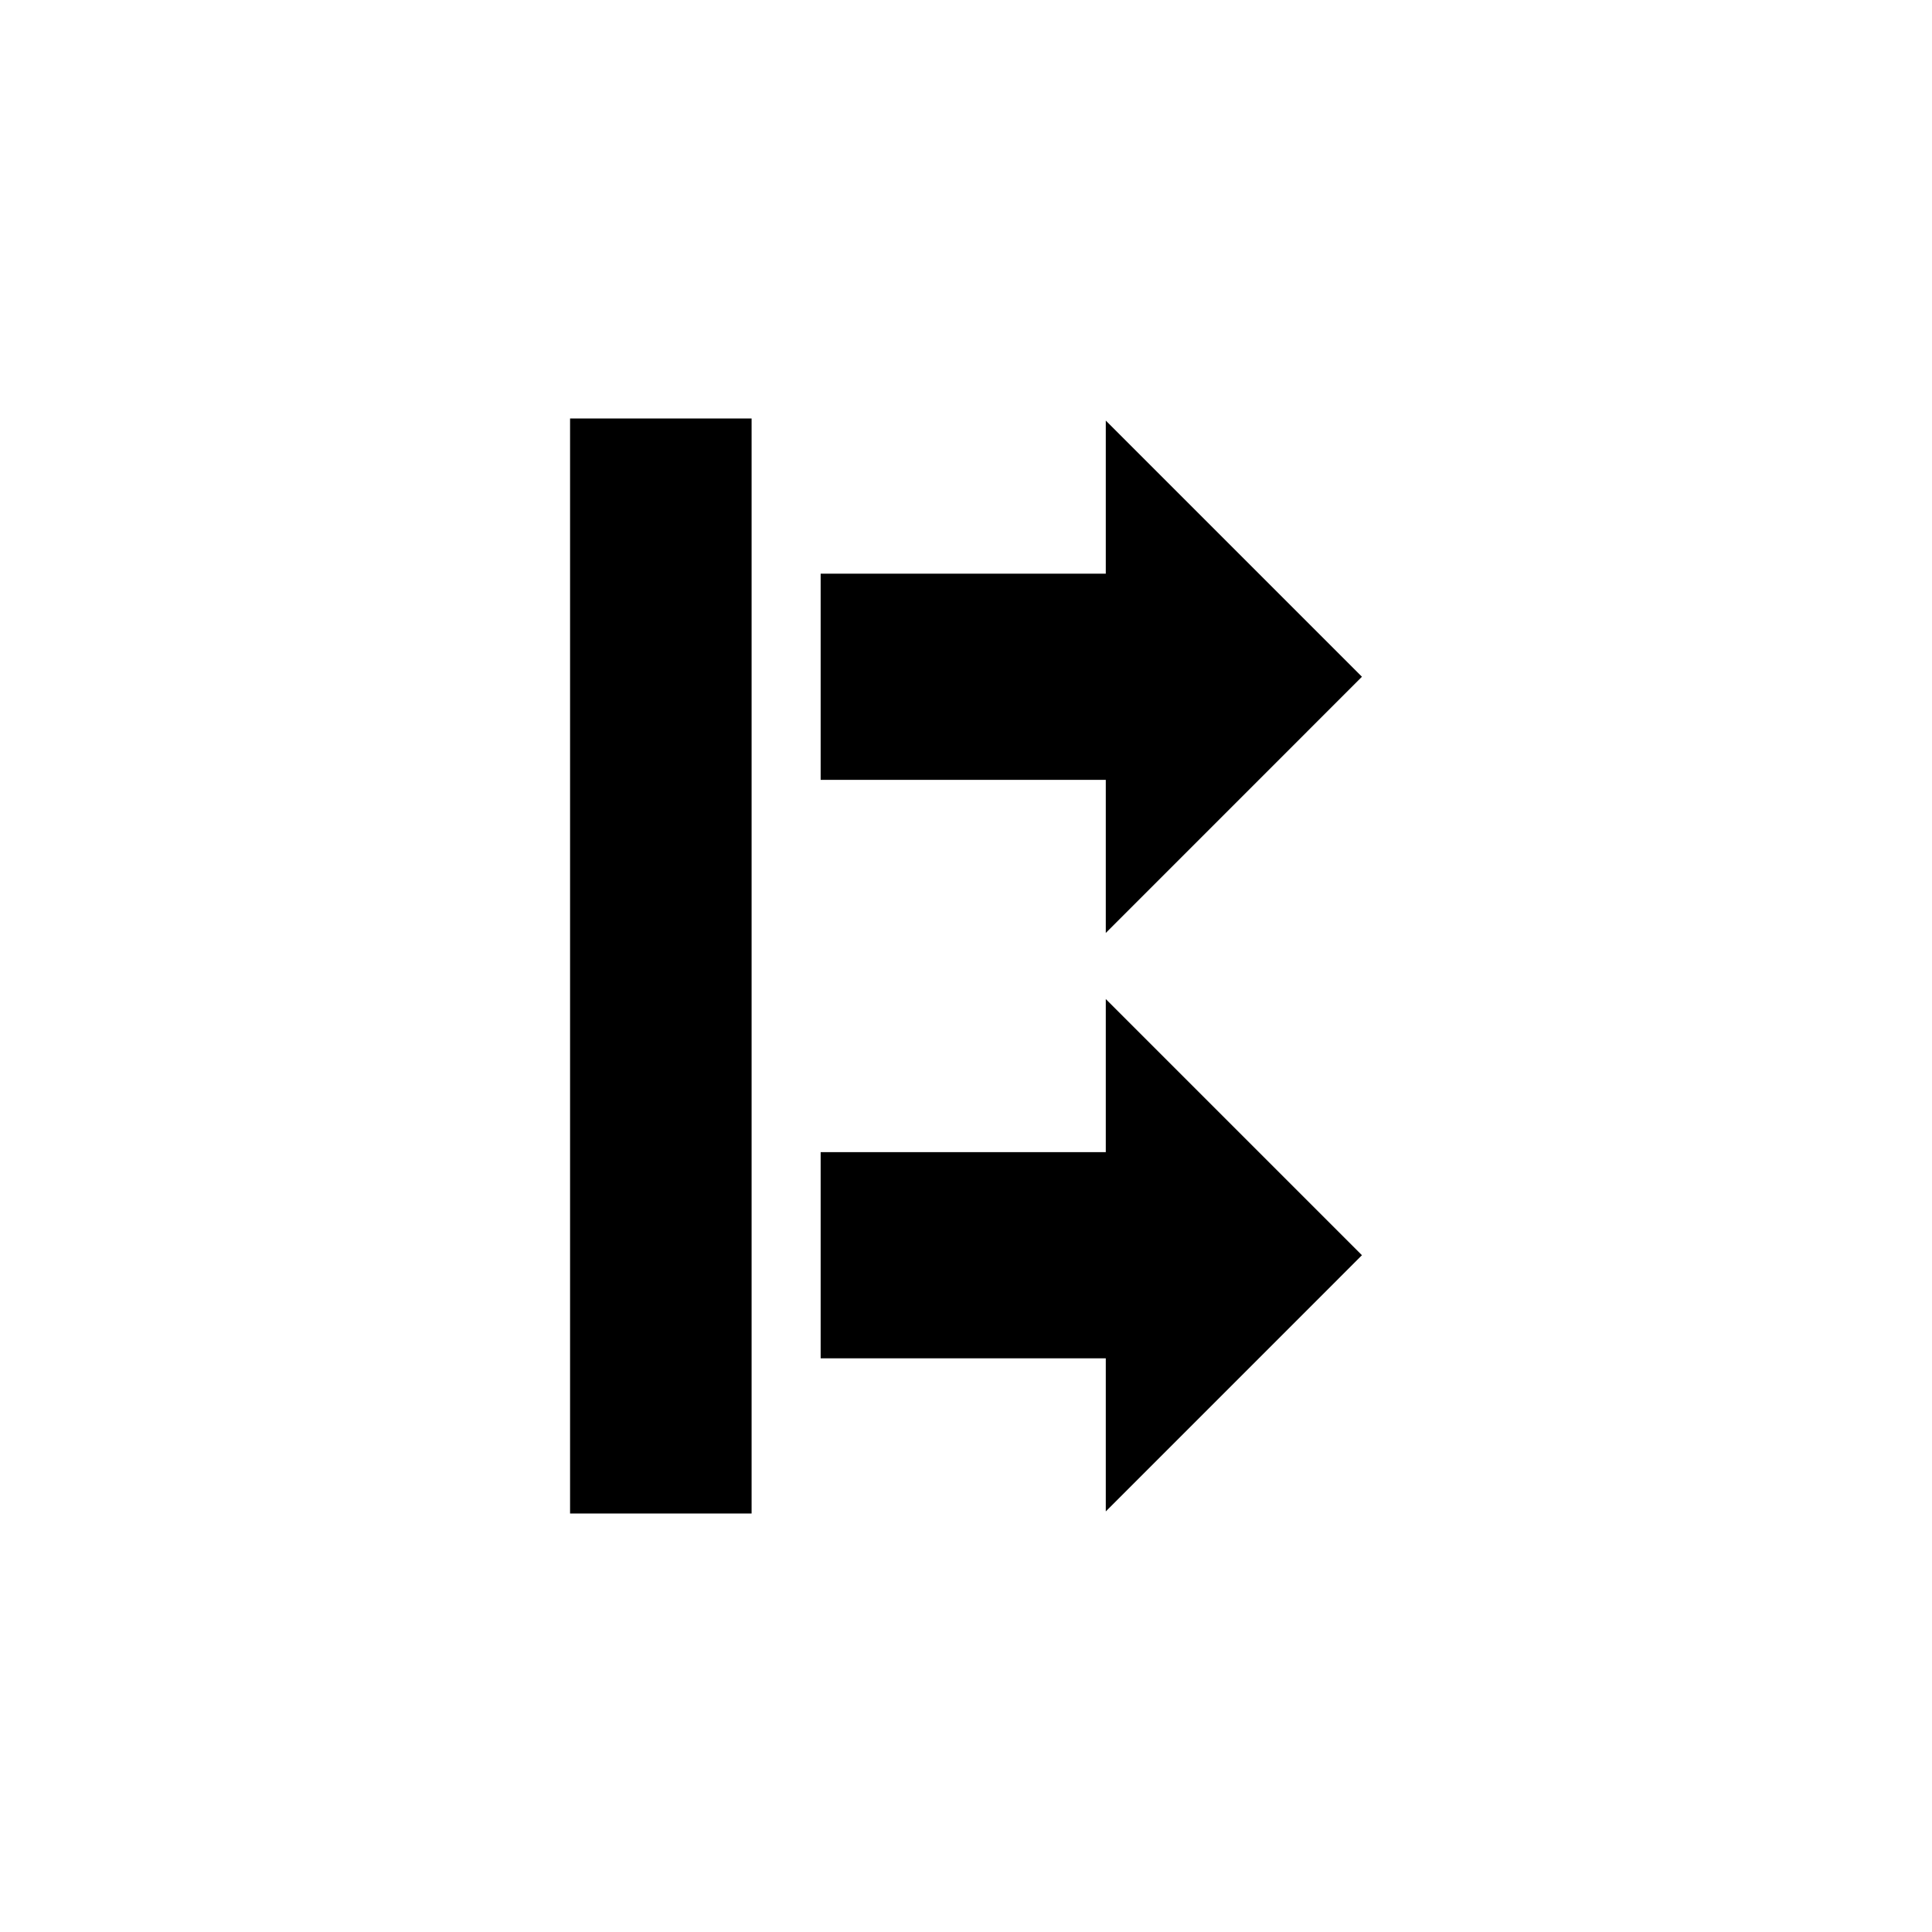 <?xml version="1.0" encoding="UTF-8"?>
<svg width="1200pt" height="1200pt" version="1.1" viewBox="0 0 1200 1200" xmlns="http://www.w3.org/2000/svg">
 <path d="m686.82 579.47v-95.102h-177.1v-128.04h177.1v-95.102l159.11 159.11z" fill-rule="evenodd"/>
 <path d="m686.82 938.77v-95.102h-177.1v-128.04h177.1v-95.102l159.11 159.11z" fill-rule="evenodd"/>
 <path d="m466.83 259.93v680.14h-112.75v-680.14z" fill-rule="evenodd"/>
</svg>
